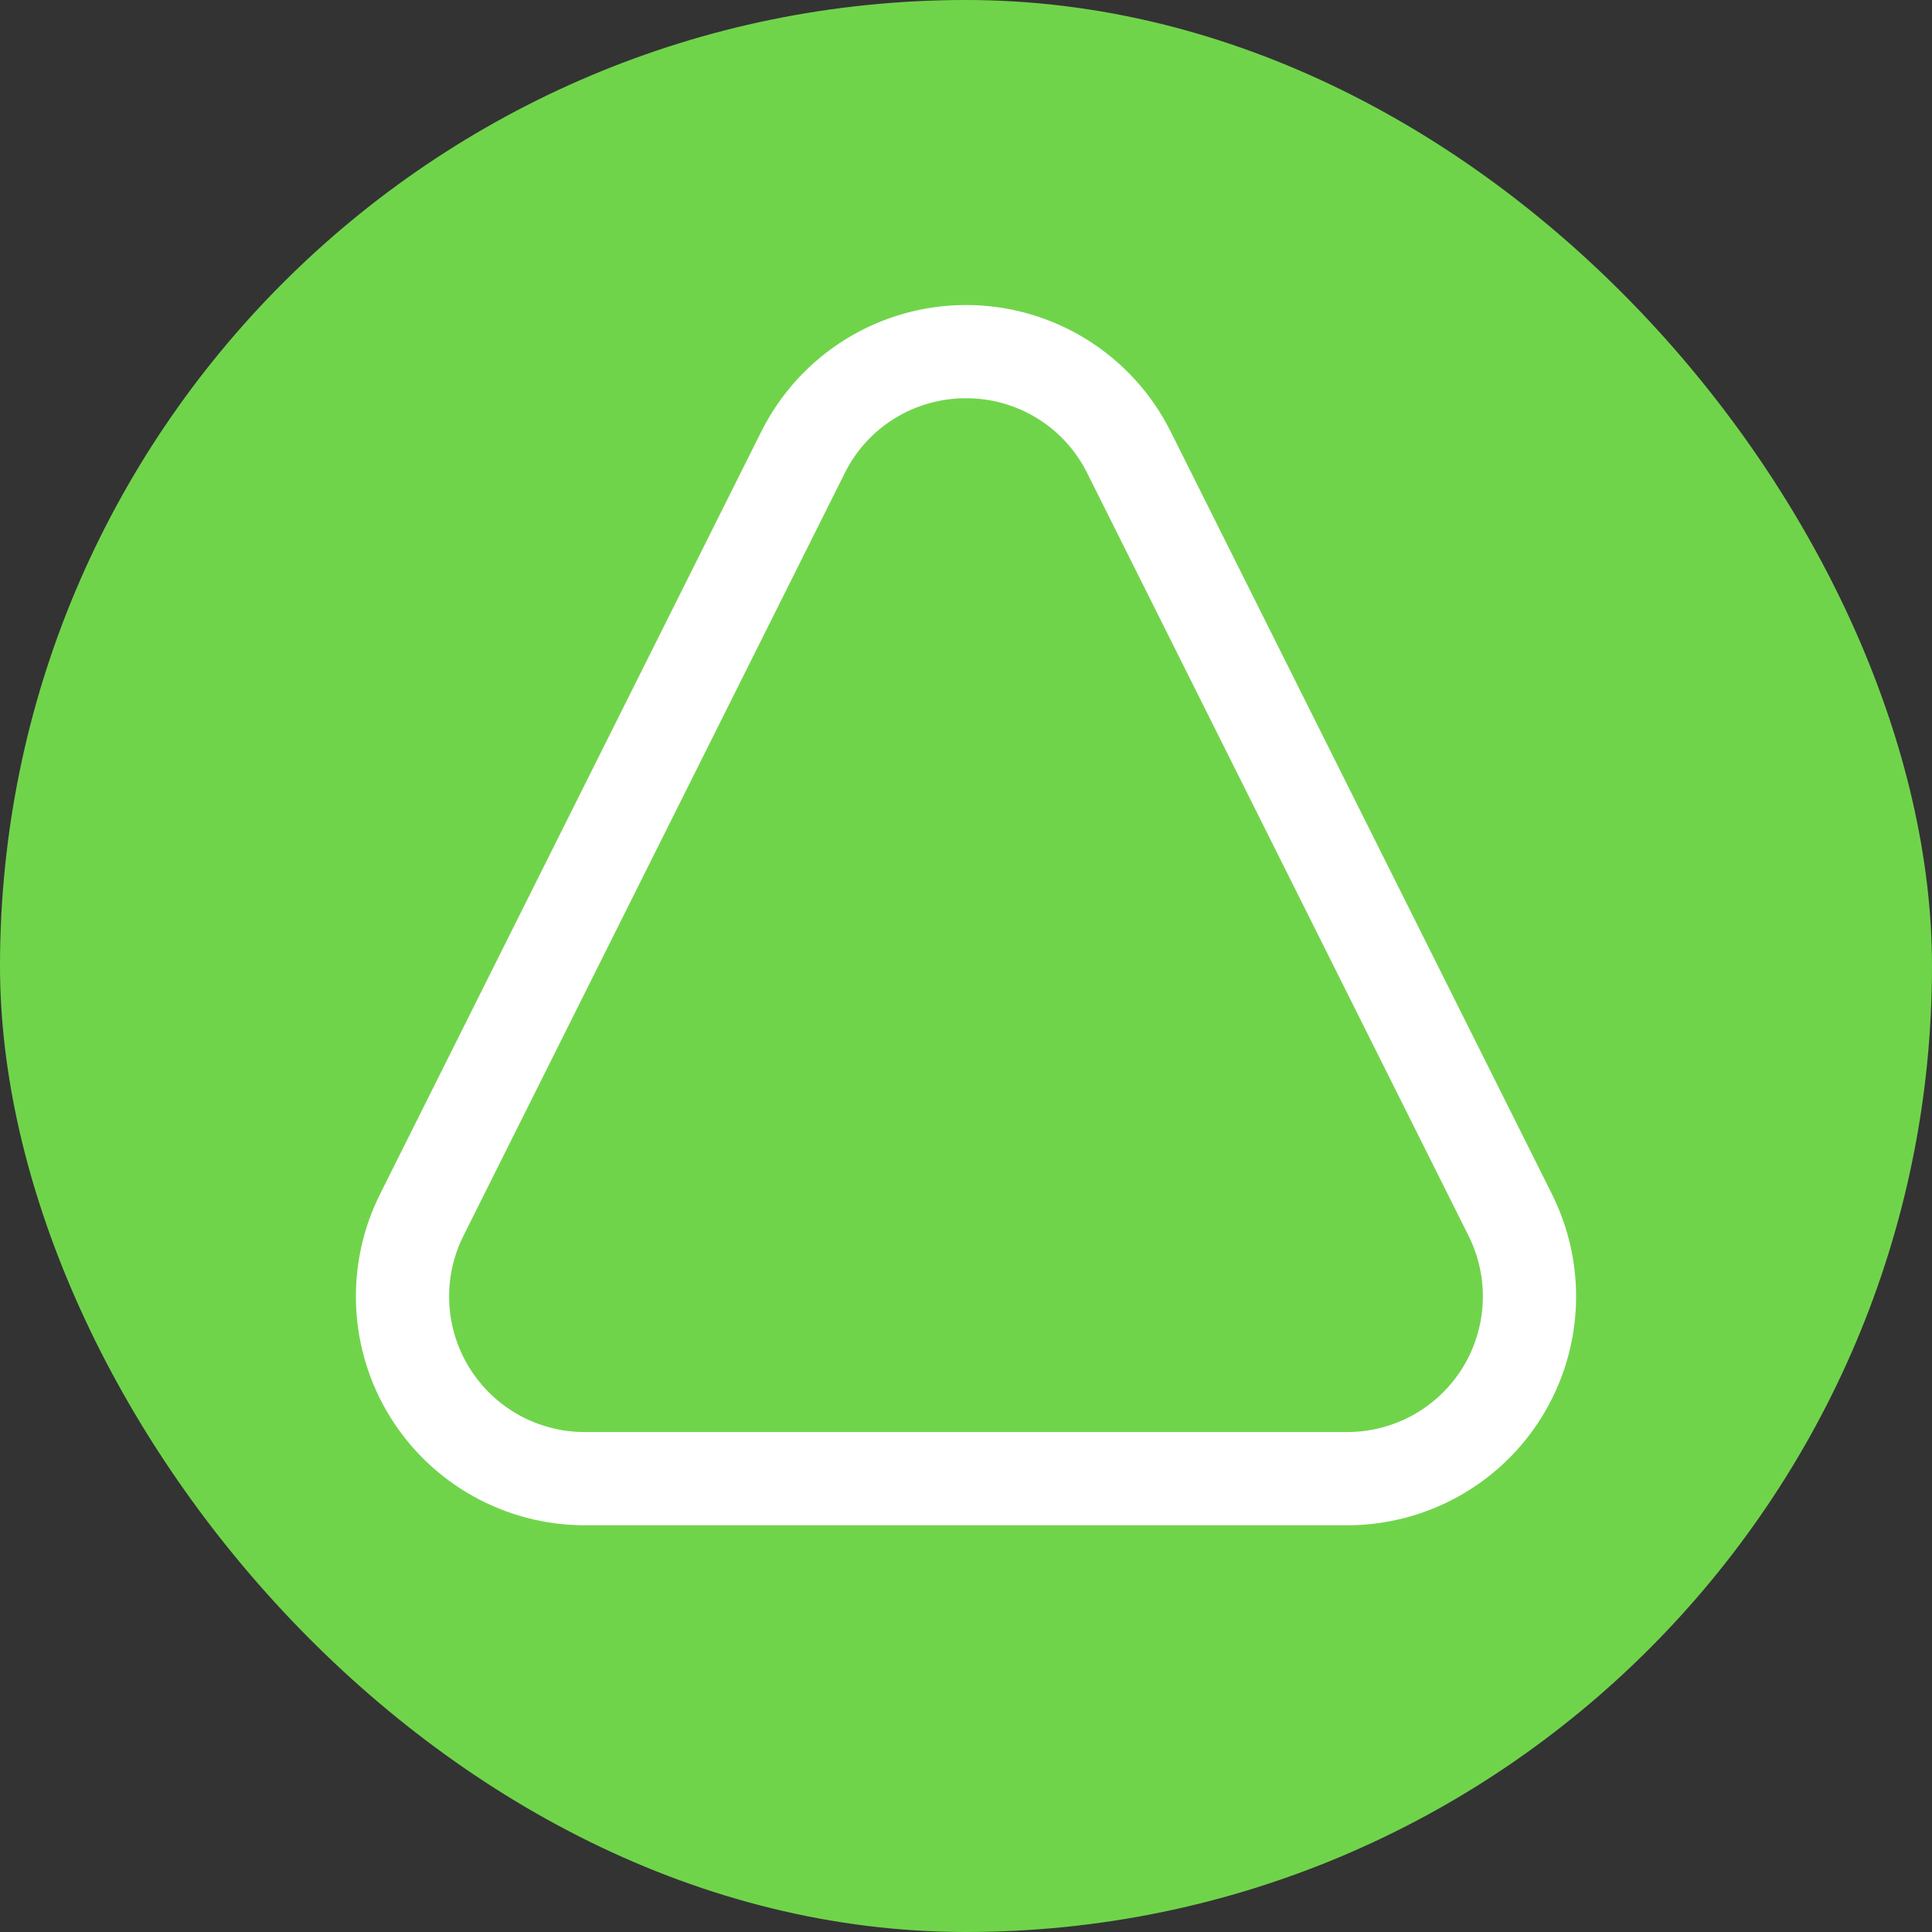 <svg width="40" height="40" viewBox="0 0 40 40" fill="none" xmlns="http://www.w3.org/2000/svg">
<rect x="0" y="0" width="40" height="40" fill="#333333" stroke="none"/>
<rect width="40" height="40" rx="20" fill="#70D44B"/>
<path d="M20 8.245C20.521 8.244 21.033 8.388 21.477 8.662C21.92 8.936 22.278 9.329 22.51 9.796L30.405 25.586C30.619 26.014 30.72 26.489 30.698 26.967C30.677 27.445 30.534 27.91 30.282 28.317C30.031 28.724 29.679 29.06 29.261 29.294C28.843 29.526 28.373 29.649 27.894 29.649H12.105C11.627 29.649 11.156 29.526 10.738 29.294C10.32 29.06 9.969 28.724 9.717 28.317C9.466 27.91 9.322 27.445 9.301 26.967C9.28 26.489 9.381 26.014 9.595 25.586L17.489 9.796C17.721 9.329 18.079 8.936 18.523 8.662C18.967 8.388 19.478 8.244 20 8.245ZM20 6.315C19.12 6.315 18.258 6.56 17.51 7.022C16.761 7.485 16.157 8.146 15.763 8.933L7.869 24.722C7.507 25.445 7.337 26.247 7.373 27.054C7.409 27.861 7.651 28.645 8.075 29.332C8.5 30.019 9.093 30.586 9.798 30.979C10.504 31.372 11.298 31.579 12.105 31.579H27.894C28.702 31.579 29.496 31.372 30.201 30.979C30.907 30.586 31.5 30.019 31.924 29.332C32.349 28.645 32.59 27.861 32.627 27.054C32.663 26.247 32.492 25.445 32.131 24.722L24.236 8.933C23.843 8.146 23.238 7.485 22.49 7.022C21.741 6.56 20.879 6.315 20 6.315Z" fill="white"/>
</svg>
